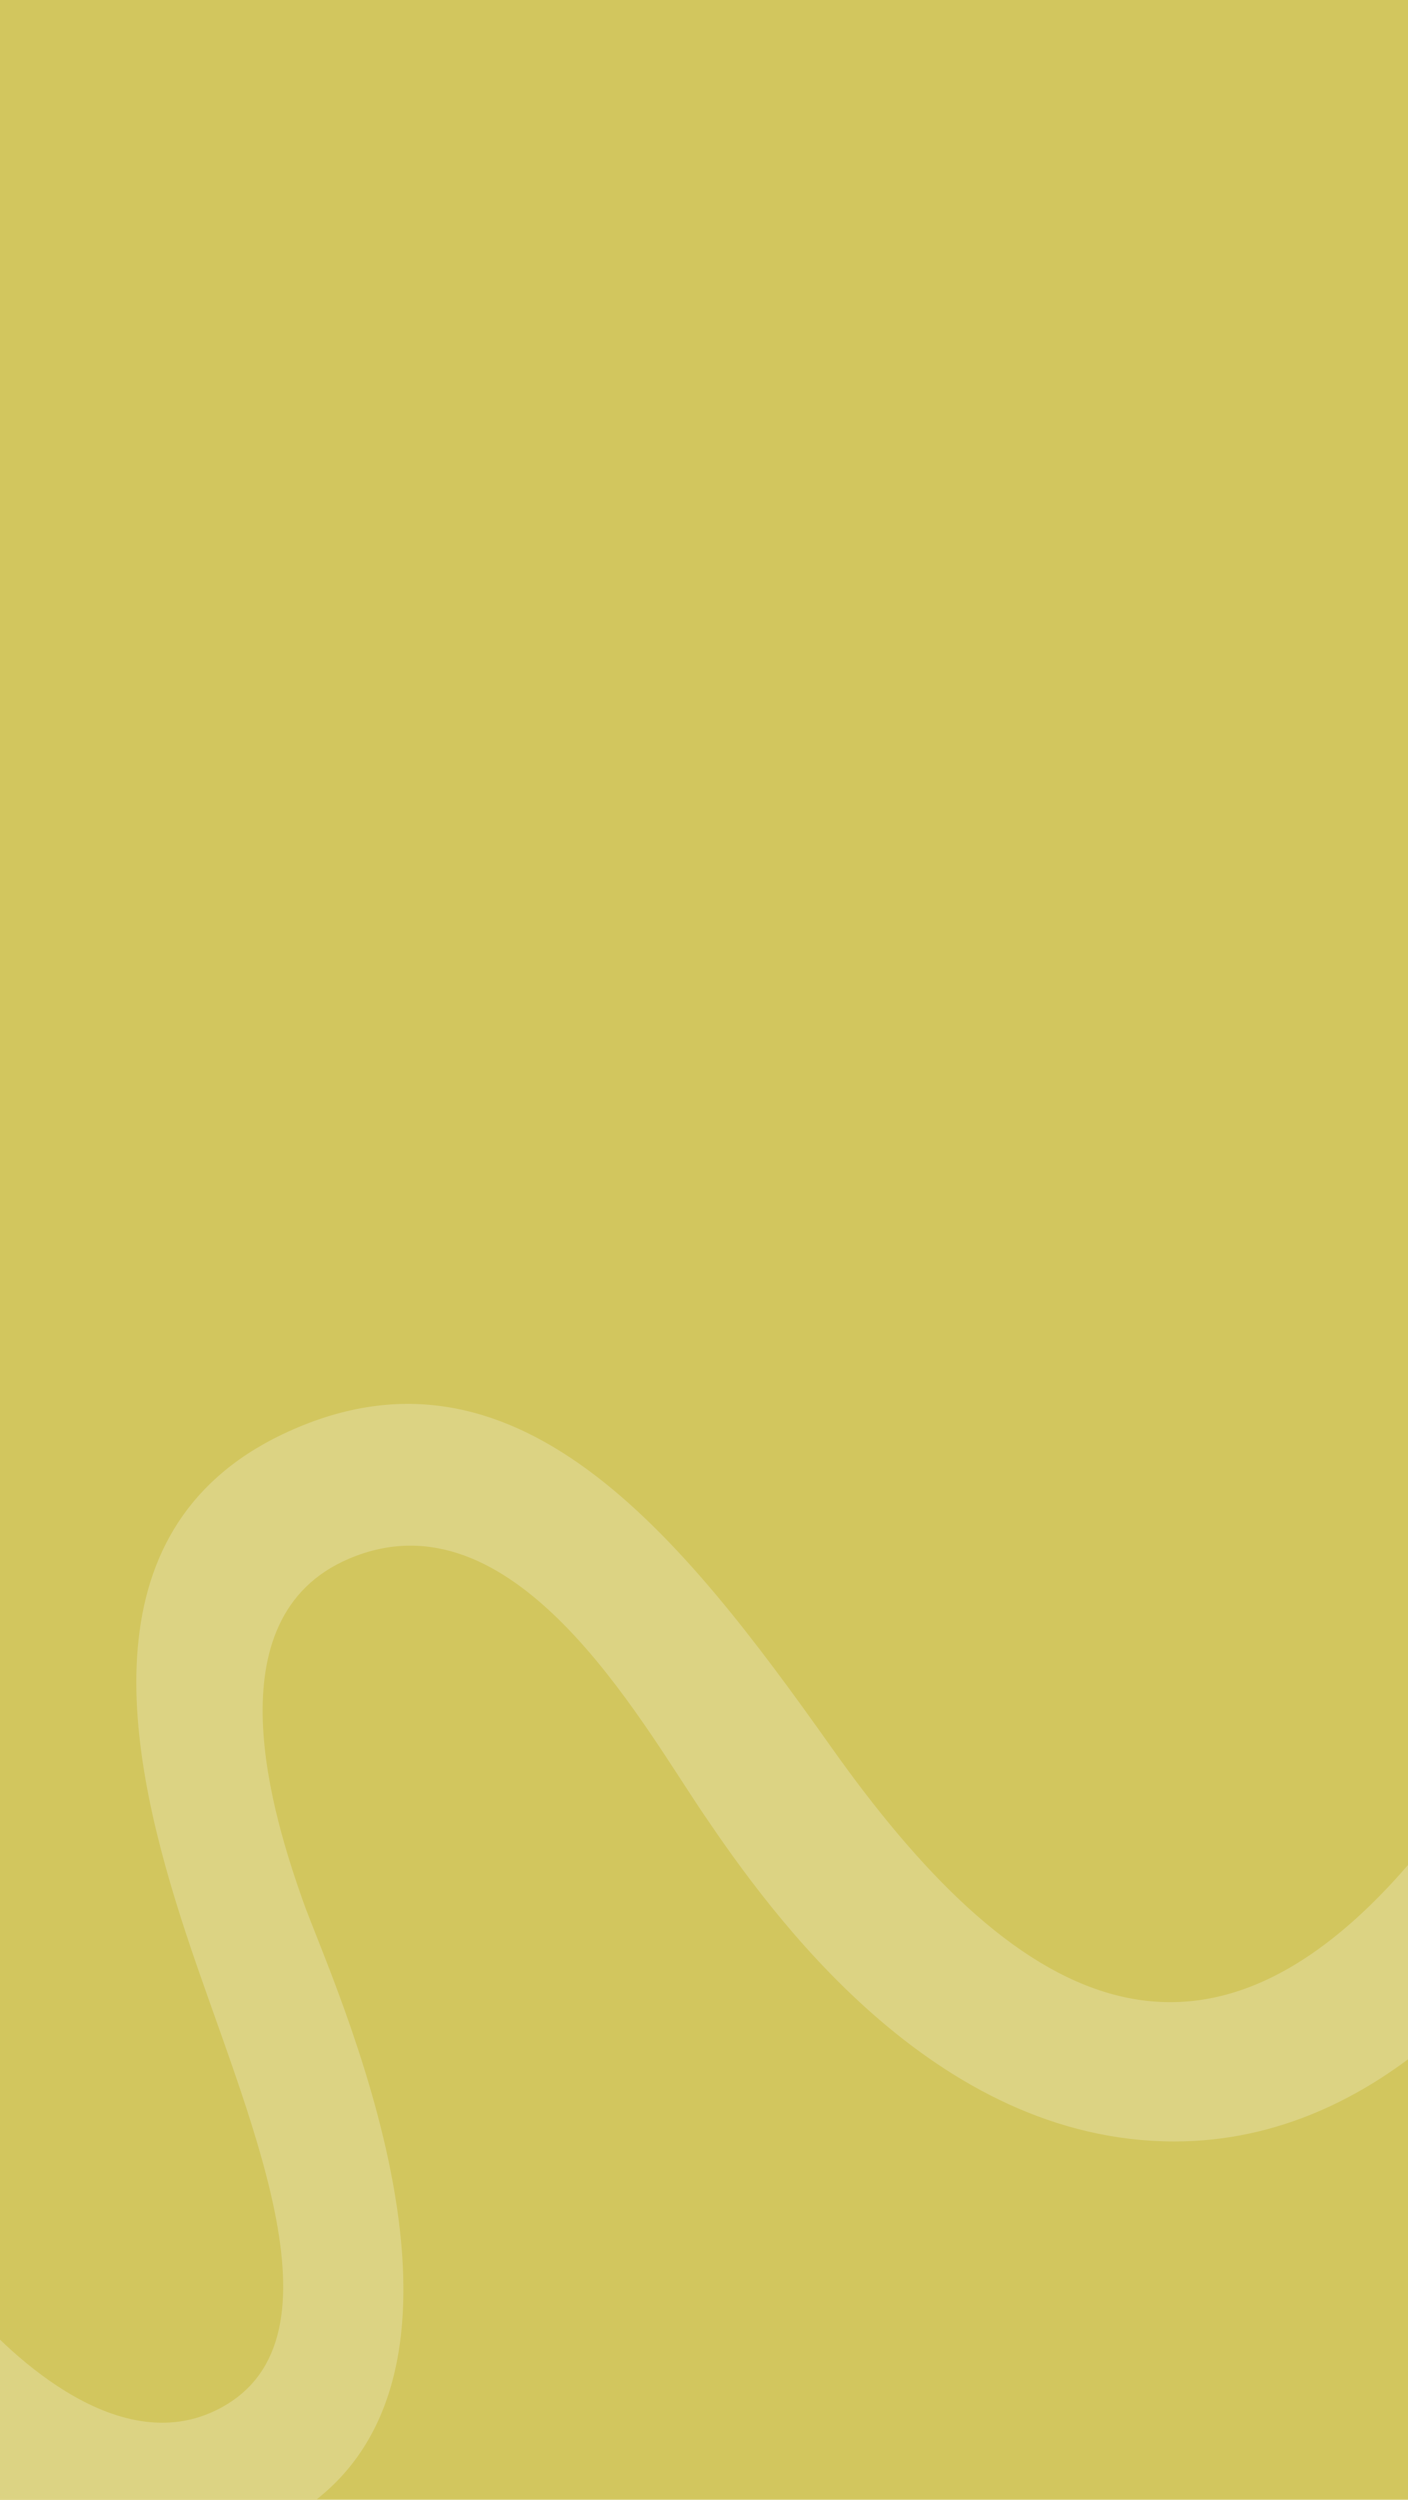 <svg width="320" height="568" viewBox="0 0 320 568" fill="none" xmlns="http://www.w3.org/2000/svg">
<g clip-path="url(#clip0_1354_2713)">
<rect width="320" height="568" fill="#D2C65E"/>
<path d="M-29.726 536.776L-11.526 523.396C-10.216 522.436 -8.396 522.636 -7.336 523.866C-0.276 532.126 26.074 560.006 50.074 547.186C80.034 531.186 55.644 480.006 42.244 439.276C29.474 400.466 18.164 347.886 64.194 325.916C116.964 300.726 154.844 348.906 188.964 397.066C228.994 453.576 274.004 484.166 326.804 415.416C327.864 414.046 329.844 413.806 331.194 414.896C338.664 420.896 346.744 427.226 350.524 430.176C351.794 431.166 352.094 432.946 351.224 434.296C344.464 444.886 314.774 486.596 266.914 486.596C212.104 486.596 175.004 434.506 160.024 412.386C145.044 390.266 116.624 338.336 79.344 354.166C47.584 367.656 62.324 413.396 68.794 431.786C75.264 450.176 117.304 538.846 68.114 570.676C22.354 600.286 -20.626 553.026 -30.296 541.236C-31.426 539.866 -31.166 537.826 -29.726 536.776Z" fill="#DCD383"/>
</g>
<defs>
<clipPath id="clip0_1354_2713">
<rect width="320" height="568" fill="white"/>
</clipPath>
</defs>
</svg>
